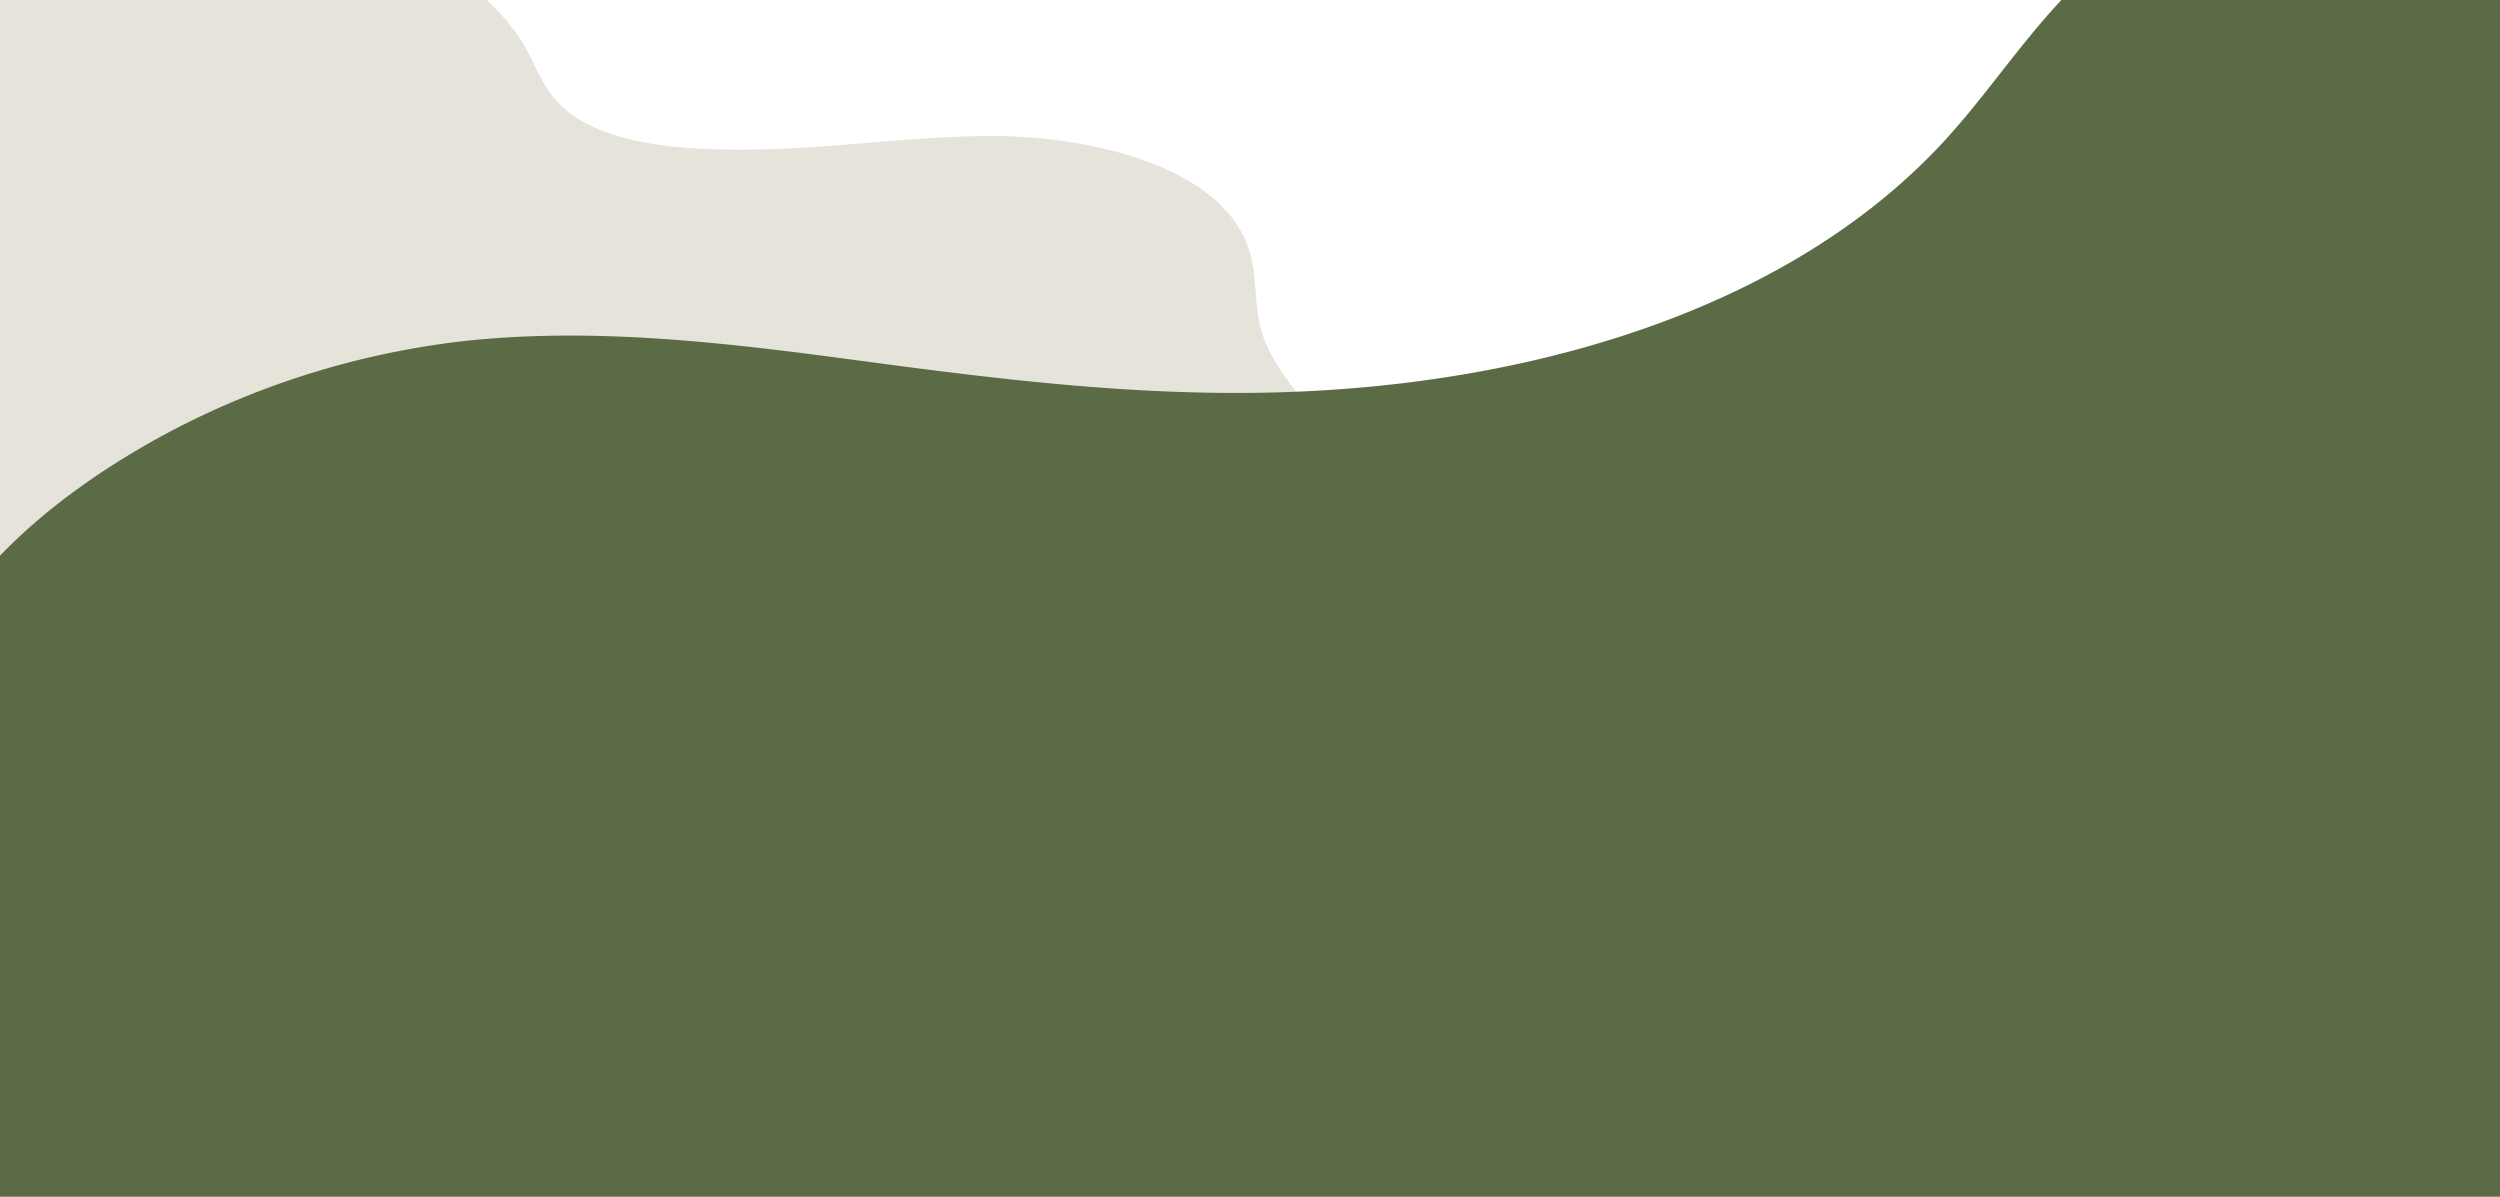 <svg xmlns="http://www.w3.org/2000/svg" xmlns:xlink="http://www.w3.org/1999/xlink" width="1920" height="919" viewBox="0 0 1920 919">
    <rect x="0" y="0" width="1920" height="919" fill="#333333" stroke="none"/>
    <defs>
      <clipPath id="clip-path">
        <rect id="Rectangle_2" data-name="Rectangle 2" width="1920" height="919"/>
      </clipPath>
    </defs>
    <g id="a" clip-path="url(#clip-path)">
      <rect id="Rectangle_1" data-name="Rectangle 1" width="1920" height="919" fill="#fff"/>
      <path id="Path_1" data-name="Path 1" d="M285.057,691.608c-32.106-32.451-109.6-310.044-130.367-347.388-6.744-12.194-12.514-24.975-13.95-37.951,6.077.431,12.976-4.62,9.411-10.256a100.185,100.185,0,0,1-6.667-12.389c.41-1.077.821-2.172,1.308-3.249a4.65,4.65,0,0,0-.445-4.9,7.844,7.844,0,0,0-5.171-2.927c-10.257-32.607-3.1-67.995,16.027-98.214,22.951-36.209,61.032-65.665,102.8-89.582C342.247,36.5,452.13-.137,559.243,16.539c45.927,7.144,89.88,23.487,123.525,48.637A158,158,0,0,1,722.1,106.689c11,17.38,15.771,37.051,32.8,51.965,33.644,29.537,96.958,32.216,144.322,31.688,60.442-.666,120.114-9.923,180.582-10.432,78.443-.666,183.454,23.232,202.045,90.248,5.873,21.06,2.565,43.059,10.129,63.926,5.539,15.521,15.668,29.828,26.156,43.705a956.893,956.893,0,0,1-137.167,13.7c-92.753,2.639-183.813-7.379-275.078-18.594-87.8-10.784-177.3-21.177-266.206-12.213-81.543,8.195-160.653,34.617-226.4,72.134-37.491,21.393-50.3,75.218-76.357,105.145-32.316-15.351-28.775,176.736-51.866,153.643Z" transform="translate(-321.755 -75.467)" fill="#e6e3db"/>
      <path id="Path_2" data-name="Path 2" d="M2111.772,198.532c-11.573-65.893-46.221-132.363-120.547-164.1C1920.24,4.13,1833.79,10.109,1770.486,50.49c-66.4,42.408-100.915,108.4-151.924,161.921-120.547,126.32-315.248,181.453-503.2,187.3-107.873,3.373-213.782-9.381-319.932-23.646-102.12-13.718-206.2-26.922-309.634-15.518-94.23,10.99-184.393,42.4-263.275,91.723C157.084,493.1,99.5,546.532,71.6,611.589a198.927,198.927,0,0,0-11.125,34.183,3.611,3.611,0,0,0-.551.193C27.411,660.487,22.038,693.16,23.553,721.11c2.273,42.731,10.333,85.811,17.7,128.091Q53.241,916.668,70.6,983.3c4.1,15.742,7.612,33.573,21.8,45.524s33.857,13.558,52.559,13.558c111.627.255,223.357-2.345,334.949-3.5l333.468-3.534,666.935-7,333.433-3.5,166.734-1.735c26.692-.289,53.97.8,80.56-1.028,18.84-1.285,30.344-9.22,32.238-25.22,5.339-45.749,5.821-92.3,8.3-138.146q3.823-70.679,6.889-141.359,5.889-138.821,8.611-277.739c.9-45.46,1.688-90.952,1.894-136.444C2119.039,268.119,2117.868,233.2,2111.772,198.532Z" transform="translate(-130.647 -98.478)" fill="#5b6b45"/>
    </g>
  </svg>
  
